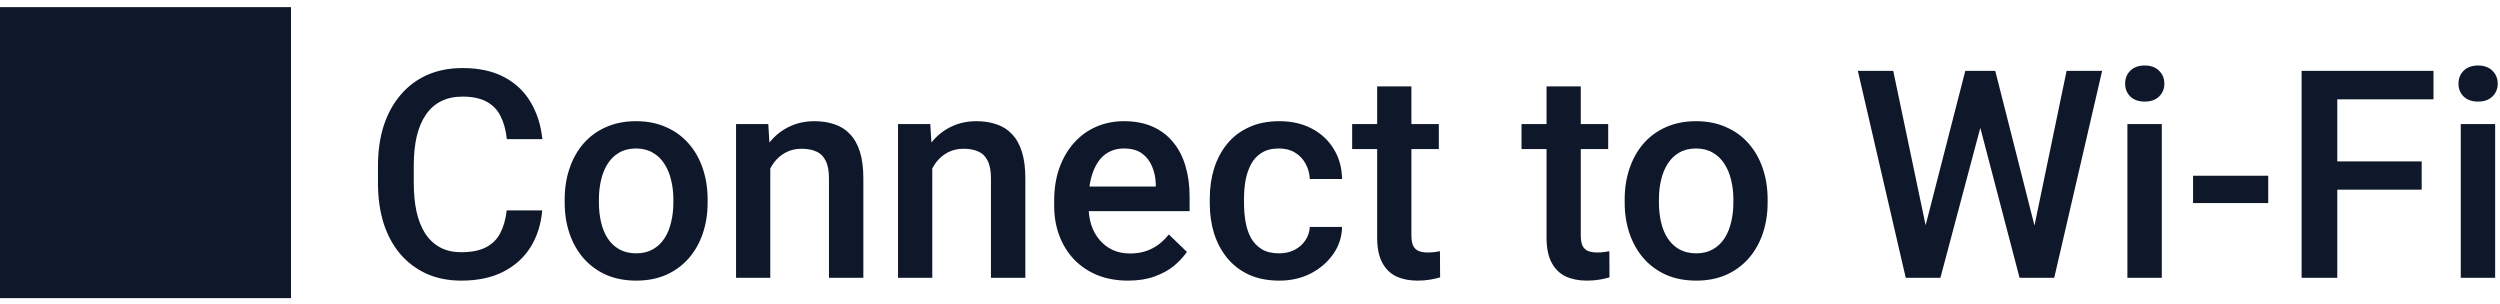 <svg width="189" height="23" viewBox="0 0 189 23" fill="none" xmlns="http://www.w3.org/2000/svg">
<path d="M0 22.54H22V0.54H0V22.54ZM38.307 15.908H40.992C40.906 16.932 40.62 17.845 40.133 18.648C39.646 19.442 38.962 20.069 38.081 20.527C37.2 20.986 36.13 21.215 34.869 21.215C33.902 21.215 33.032 21.043 32.259 20.699C31.485 20.348 30.823 19.854 30.271 19.217C29.72 18.572 29.297 17.795 29.004 16.886C28.717 15.976 28.574 14.959 28.574 13.835V12.535C28.574 11.411 28.721 10.394 29.015 9.484C29.315 8.575 29.745 7.798 30.304 7.153C30.862 6.502 31.532 6.004 32.312 5.66C33.1 5.316 33.985 5.145 34.966 5.145C36.212 5.145 37.265 5.374 38.124 5.832C38.983 6.29 39.649 6.924 40.122 7.733C40.602 8.543 40.895 9.47 41.003 10.516H38.317C38.246 9.842 38.088 9.266 37.845 8.786C37.608 8.306 37.258 7.941 36.792 7.69C36.327 7.433 35.718 7.304 34.966 7.304C34.35 7.304 33.813 7.418 33.355 7.647C32.896 7.877 32.513 8.213 32.205 8.657C31.897 9.101 31.664 9.649 31.507 10.301C31.356 10.945 31.281 11.683 31.281 12.514V13.835C31.281 14.623 31.349 15.339 31.485 15.983C31.629 16.621 31.843 17.169 32.13 17.627C32.423 18.085 32.796 18.44 33.247 18.69C33.698 18.941 34.239 19.066 34.869 19.066C35.635 19.066 36.255 18.945 36.727 18.701C37.207 18.458 37.569 18.103 37.812 17.638C38.063 17.165 38.228 16.588 38.307 15.908ZM42.69 15.317V15.07C42.69 14.232 42.811 13.455 43.055 12.739C43.298 12.016 43.649 11.389 44.107 10.859C44.573 10.322 45.139 9.907 45.805 9.613C46.478 9.312 47.237 9.162 48.082 9.162C48.934 9.162 49.693 9.312 50.359 9.613C51.033 9.907 51.602 10.322 52.067 10.859C52.533 11.389 52.887 12.016 53.131 12.739C53.374 13.455 53.496 14.232 53.496 15.07V15.317C53.496 16.155 53.374 16.932 53.131 17.648C52.887 18.365 52.533 18.991 52.067 19.528C51.602 20.058 51.036 20.474 50.37 20.774C49.704 21.068 48.949 21.215 48.103 21.215C47.251 21.215 46.489 21.068 45.815 20.774C45.149 20.474 44.584 20.058 44.118 19.528C43.653 18.991 43.298 18.365 43.055 17.648C42.811 16.932 42.69 16.155 42.69 15.317ZM45.278 15.07V15.317C45.278 15.84 45.332 16.334 45.44 16.8C45.547 17.265 45.715 17.674 45.944 18.024C46.173 18.375 46.467 18.651 46.825 18.852C47.183 19.052 47.609 19.152 48.103 19.152C48.583 19.152 48.999 19.052 49.35 18.852C49.708 18.651 50.001 18.375 50.23 18.024C50.46 17.674 50.628 17.265 50.735 16.8C50.85 16.334 50.907 15.84 50.907 15.317V15.07C50.907 14.555 50.85 14.068 50.735 13.609C50.628 13.144 50.456 12.732 50.22 12.374C49.991 12.016 49.697 11.737 49.339 11.536C48.988 11.329 48.569 11.225 48.082 11.225C47.595 11.225 47.172 11.329 46.815 11.536C46.464 11.737 46.173 12.016 45.944 12.374C45.715 12.732 45.547 13.144 45.44 13.609C45.332 14.068 45.278 14.555 45.278 15.07ZM58.233 11.858V21H55.645V9.377H58.083L58.233 11.858ZM57.772 14.759L56.934 14.748C56.941 13.925 57.055 13.169 57.277 12.481C57.507 11.794 57.822 11.203 58.223 10.709C58.631 10.215 59.118 9.835 59.684 9.57C60.249 9.298 60.88 9.162 61.574 9.162C62.133 9.162 62.638 9.241 63.089 9.398C63.547 9.549 63.938 9.796 64.26 10.14C64.589 10.483 64.84 10.931 65.012 11.482C65.184 12.027 65.269 12.696 65.269 13.491V21H62.67V13.48C62.67 12.922 62.588 12.481 62.423 12.159C62.265 11.83 62.033 11.597 61.725 11.461C61.424 11.318 61.048 11.246 60.597 11.246C60.153 11.246 59.755 11.339 59.404 11.525C59.053 11.712 58.756 11.966 58.513 12.288C58.276 12.61 58.094 12.983 57.965 13.405C57.836 13.828 57.772 14.279 57.772 14.759ZM70.48 11.858V21H67.891V9.377H70.329L70.48 11.858ZM70.018 14.759L69.18 14.748C69.187 13.925 69.301 13.169 69.523 12.481C69.753 11.794 70.068 11.203 70.469 10.709C70.877 10.215 71.364 9.835 71.93 9.57C72.495 9.298 73.126 9.162 73.82 9.162C74.379 9.162 74.884 9.241 75.335 9.398C75.793 9.549 76.184 9.796 76.506 10.14C76.835 10.483 77.086 10.931 77.258 11.482C77.43 12.027 77.516 12.696 77.516 13.491V21H74.916V13.48C74.916 12.922 74.834 12.481 74.669 12.159C74.511 11.83 74.279 11.597 73.971 11.461C73.67 11.318 73.294 11.246 72.843 11.246C72.399 11.246 72.001 11.339 71.65 11.525C71.299 11.712 71.002 11.966 70.759 12.288C70.522 12.61 70.34 12.983 70.211 13.405C70.082 13.828 70.018 14.279 70.018 14.759ZM85.282 21.215C84.423 21.215 83.646 21.075 82.951 20.796C82.264 20.509 81.676 20.112 81.189 19.604C80.71 19.095 80.341 18.497 80.083 17.81C79.825 17.122 79.696 16.381 79.696 15.586V15.156C79.696 14.247 79.829 13.423 80.094 12.685C80.359 11.948 80.728 11.318 81.2 10.795C81.673 10.265 82.231 9.86 82.876 9.581C83.52 9.302 84.219 9.162 84.971 9.162C85.801 9.162 86.528 9.302 87.151 9.581C87.774 9.86 88.29 10.254 88.698 10.763C89.114 11.264 89.421 11.862 89.622 12.557C89.83 13.251 89.934 14.018 89.934 14.855V15.962H80.953V14.104H87.377V13.899C87.363 13.434 87.269 12.997 87.098 12.589C86.933 12.181 86.679 11.851 86.335 11.601C85.991 11.35 85.533 11.225 84.96 11.225C84.53 11.225 84.147 11.318 83.811 11.504C83.481 11.683 83.205 11.944 82.983 12.288C82.761 12.632 82.59 13.047 82.468 13.534C82.353 14.014 82.296 14.555 82.296 15.156V15.586C82.296 16.094 82.364 16.567 82.5 17.004C82.643 17.434 82.851 17.81 83.123 18.132C83.395 18.454 83.725 18.708 84.111 18.895C84.498 19.074 84.939 19.163 85.433 19.163C86.056 19.163 86.611 19.038 87.098 18.787C87.585 18.537 88.007 18.182 88.365 17.724L89.73 19.045C89.479 19.41 89.153 19.761 88.752 20.098C88.351 20.427 87.86 20.696 87.28 20.903C86.707 21.111 86.041 21.215 85.282 21.215ZM96.701 19.152C97.124 19.152 97.503 19.07 97.84 18.905C98.184 18.733 98.459 18.497 98.667 18.196C98.882 17.895 99 17.548 99.022 17.154H101.46C101.446 17.906 101.224 18.59 100.794 19.206C100.364 19.822 99.795 20.312 99.086 20.678C98.377 21.036 97.593 21.215 96.733 21.215C95.845 21.215 95.072 21.064 94.413 20.764C93.754 20.456 93.206 20.033 92.769 19.496C92.333 18.959 92.003 18.34 91.781 17.638C91.566 16.936 91.459 16.184 91.459 15.382V15.006C91.459 14.204 91.566 13.452 91.781 12.75C92.003 12.041 92.333 11.418 92.769 10.881C93.206 10.344 93.754 9.925 94.413 9.624C95.072 9.316 95.842 9.162 96.723 9.162C97.654 9.162 98.47 9.348 99.172 9.721C99.874 10.086 100.425 10.598 100.826 11.257C101.234 11.909 101.446 12.668 101.46 13.534H99.022C99 13.104 98.893 12.718 98.699 12.374C98.513 12.023 98.248 11.744 97.904 11.536C97.568 11.329 97.163 11.225 96.69 11.225C96.168 11.225 95.734 11.332 95.391 11.547C95.047 11.755 94.778 12.041 94.585 12.406C94.392 12.764 94.252 13.169 94.166 13.62C94.087 14.064 94.048 14.526 94.048 15.006V15.382C94.048 15.862 94.087 16.327 94.166 16.778C94.245 17.23 94.381 17.634 94.574 17.992C94.775 18.343 95.047 18.626 95.391 18.841C95.734 19.049 96.171 19.152 96.701 19.152ZM108.775 9.377V11.268H102.223V9.377H108.775ZM104.113 6.53H106.702V17.788C106.702 18.146 106.752 18.422 106.853 18.615C106.96 18.801 107.107 18.927 107.293 18.991C107.479 19.056 107.698 19.088 107.948 19.088C108.127 19.088 108.299 19.077 108.464 19.056C108.629 19.034 108.761 19.013 108.861 18.991L108.872 20.968C108.657 21.032 108.407 21.09 108.12 21.14C107.841 21.19 107.519 21.215 107.153 21.215C106.559 21.215 106.033 21.111 105.574 20.903C105.116 20.689 104.758 20.341 104.5 19.861C104.242 19.381 104.113 18.744 104.113 17.949V6.53ZM121.58 9.377V11.268H115.027V9.377H121.58ZM116.918 6.53H119.507V17.788C119.507 18.146 119.557 18.422 119.657 18.615C119.765 18.801 119.911 18.927 120.098 18.991C120.284 19.056 120.502 19.088 120.753 19.088C120.932 19.088 121.104 19.077 121.269 19.056C121.433 19.034 121.566 19.013 121.666 18.991L121.677 20.968C121.462 21.032 121.211 21.09 120.925 21.14C120.646 21.19 120.323 21.215 119.958 21.215C119.364 21.215 118.837 21.111 118.379 20.903C117.921 20.689 117.562 20.341 117.305 19.861C117.047 19.381 116.918 18.744 116.918 17.949V6.53ZM122.826 15.317V15.07C122.826 14.232 122.948 13.455 123.191 12.739C123.435 12.016 123.786 11.389 124.244 10.859C124.71 10.322 125.275 9.907 125.941 9.613C126.615 9.312 127.374 9.162 128.219 9.162C129.071 9.162 129.83 9.312 130.496 9.613C131.169 9.907 131.739 10.322 132.204 10.859C132.67 11.389 133.024 12.016 133.268 12.739C133.511 13.455 133.633 14.232 133.633 15.07V15.317C133.633 16.155 133.511 16.932 133.268 17.648C133.024 18.365 132.67 18.991 132.204 19.528C131.739 20.058 131.173 20.474 130.507 20.774C129.841 21.068 129.085 21.215 128.24 21.215C127.388 21.215 126.625 21.068 125.952 20.774C125.286 20.474 124.72 20.058 124.255 19.528C123.789 18.991 123.435 18.365 123.191 17.648C122.948 16.932 122.826 16.155 122.826 15.317ZM125.415 15.07V15.317C125.415 15.84 125.469 16.334 125.576 16.8C125.684 17.265 125.852 17.674 126.081 18.024C126.31 18.375 126.604 18.651 126.962 18.852C127.32 19.052 127.746 19.152 128.24 19.152C128.72 19.152 129.135 19.052 129.486 18.852C129.844 18.651 130.138 18.375 130.367 18.024C130.596 17.674 130.765 17.265 130.872 16.8C130.987 16.334 131.044 15.84 131.044 15.317V15.07C131.044 14.555 130.987 14.068 130.872 13.609C130.765 13.144 130.593 12.732 130.356 12.374C130.127 12.016 129.834 11.737 129.476 11.536C129.125 11.329 128.706 11.225 128.219 11.225C127.732 11.225 127.309 11.329 126.951 11.536C126.6 11.737 126.31 12.016 126.081 12.374C125.852 12.732 125.684 13.144 125.576 13.609C125.469 14.068 125.415 14.555 125.415 15.07ZM145.46 17.487L148.575 5.359H150.208L150.025 8.485L146.695 21H144.998L145.46 17.487ZM143.129 5.359L145.653 17.391L145.879 21H144.074L140.454 5.359H143.129ZM153.742 17.358L156.234 5.359H158.92L155.3 21H153.495L153.742 17.358ZM150.842 5.359L153.925 17.52L154.376 21H152.679L149.402 8.485L149.23 5.359H150.842ZM163.432 9.377V21H160.832V9.377H163.432ZM160.66 6.326C160.66 5.932 160.789 5.606 161.047 5.349C161.312 5.084 161.677 4.951 162.143 4.951C162.601 4.951 162.963 5.084 163.228 5.349C163.493 5.606 163.625 5.932 163.625 6.326C163.625 6.713 163.493 7.035 163.228 7.293C162.963 7.551 162.601 7.68 162.143 7.68C161.677 7.68 161.312 7.551 161.047 7.293C160.789 7.035 160.66 6.713 160.66 6.326ZM171.478 13.287V15.35H165.795V13.287H171.478ZM176.698 5.359V21H174.002V5.359H176.698ZM183.079 12.202V14.34H176.011V12.202H183.079ZM183.971 5.359V7.508H176.011V5.359H183.971ZM188.633 9.377V21H186.033V9.377H188.633ZM185.861 6.326C185.861 5.932 185.99 5.606 186.248 5.349C186.513 5.084 186.878 4.951 187.344 4.951C187.802 4.951 188.164 5.084 188.429 5.349C188.694 5.606 188.826 5.932 188.826 6.326C188.826 6.713 188.694 7.035 188.429 7.293C188.164 7.551 187.802 7.68 187.344 7.68C186.878 7.68 186.513 7.551 186.248 7.293C185.99 7.035 185.861 6.713 185.861 6.326Z" fill="#0F172A"/>
</svg>
